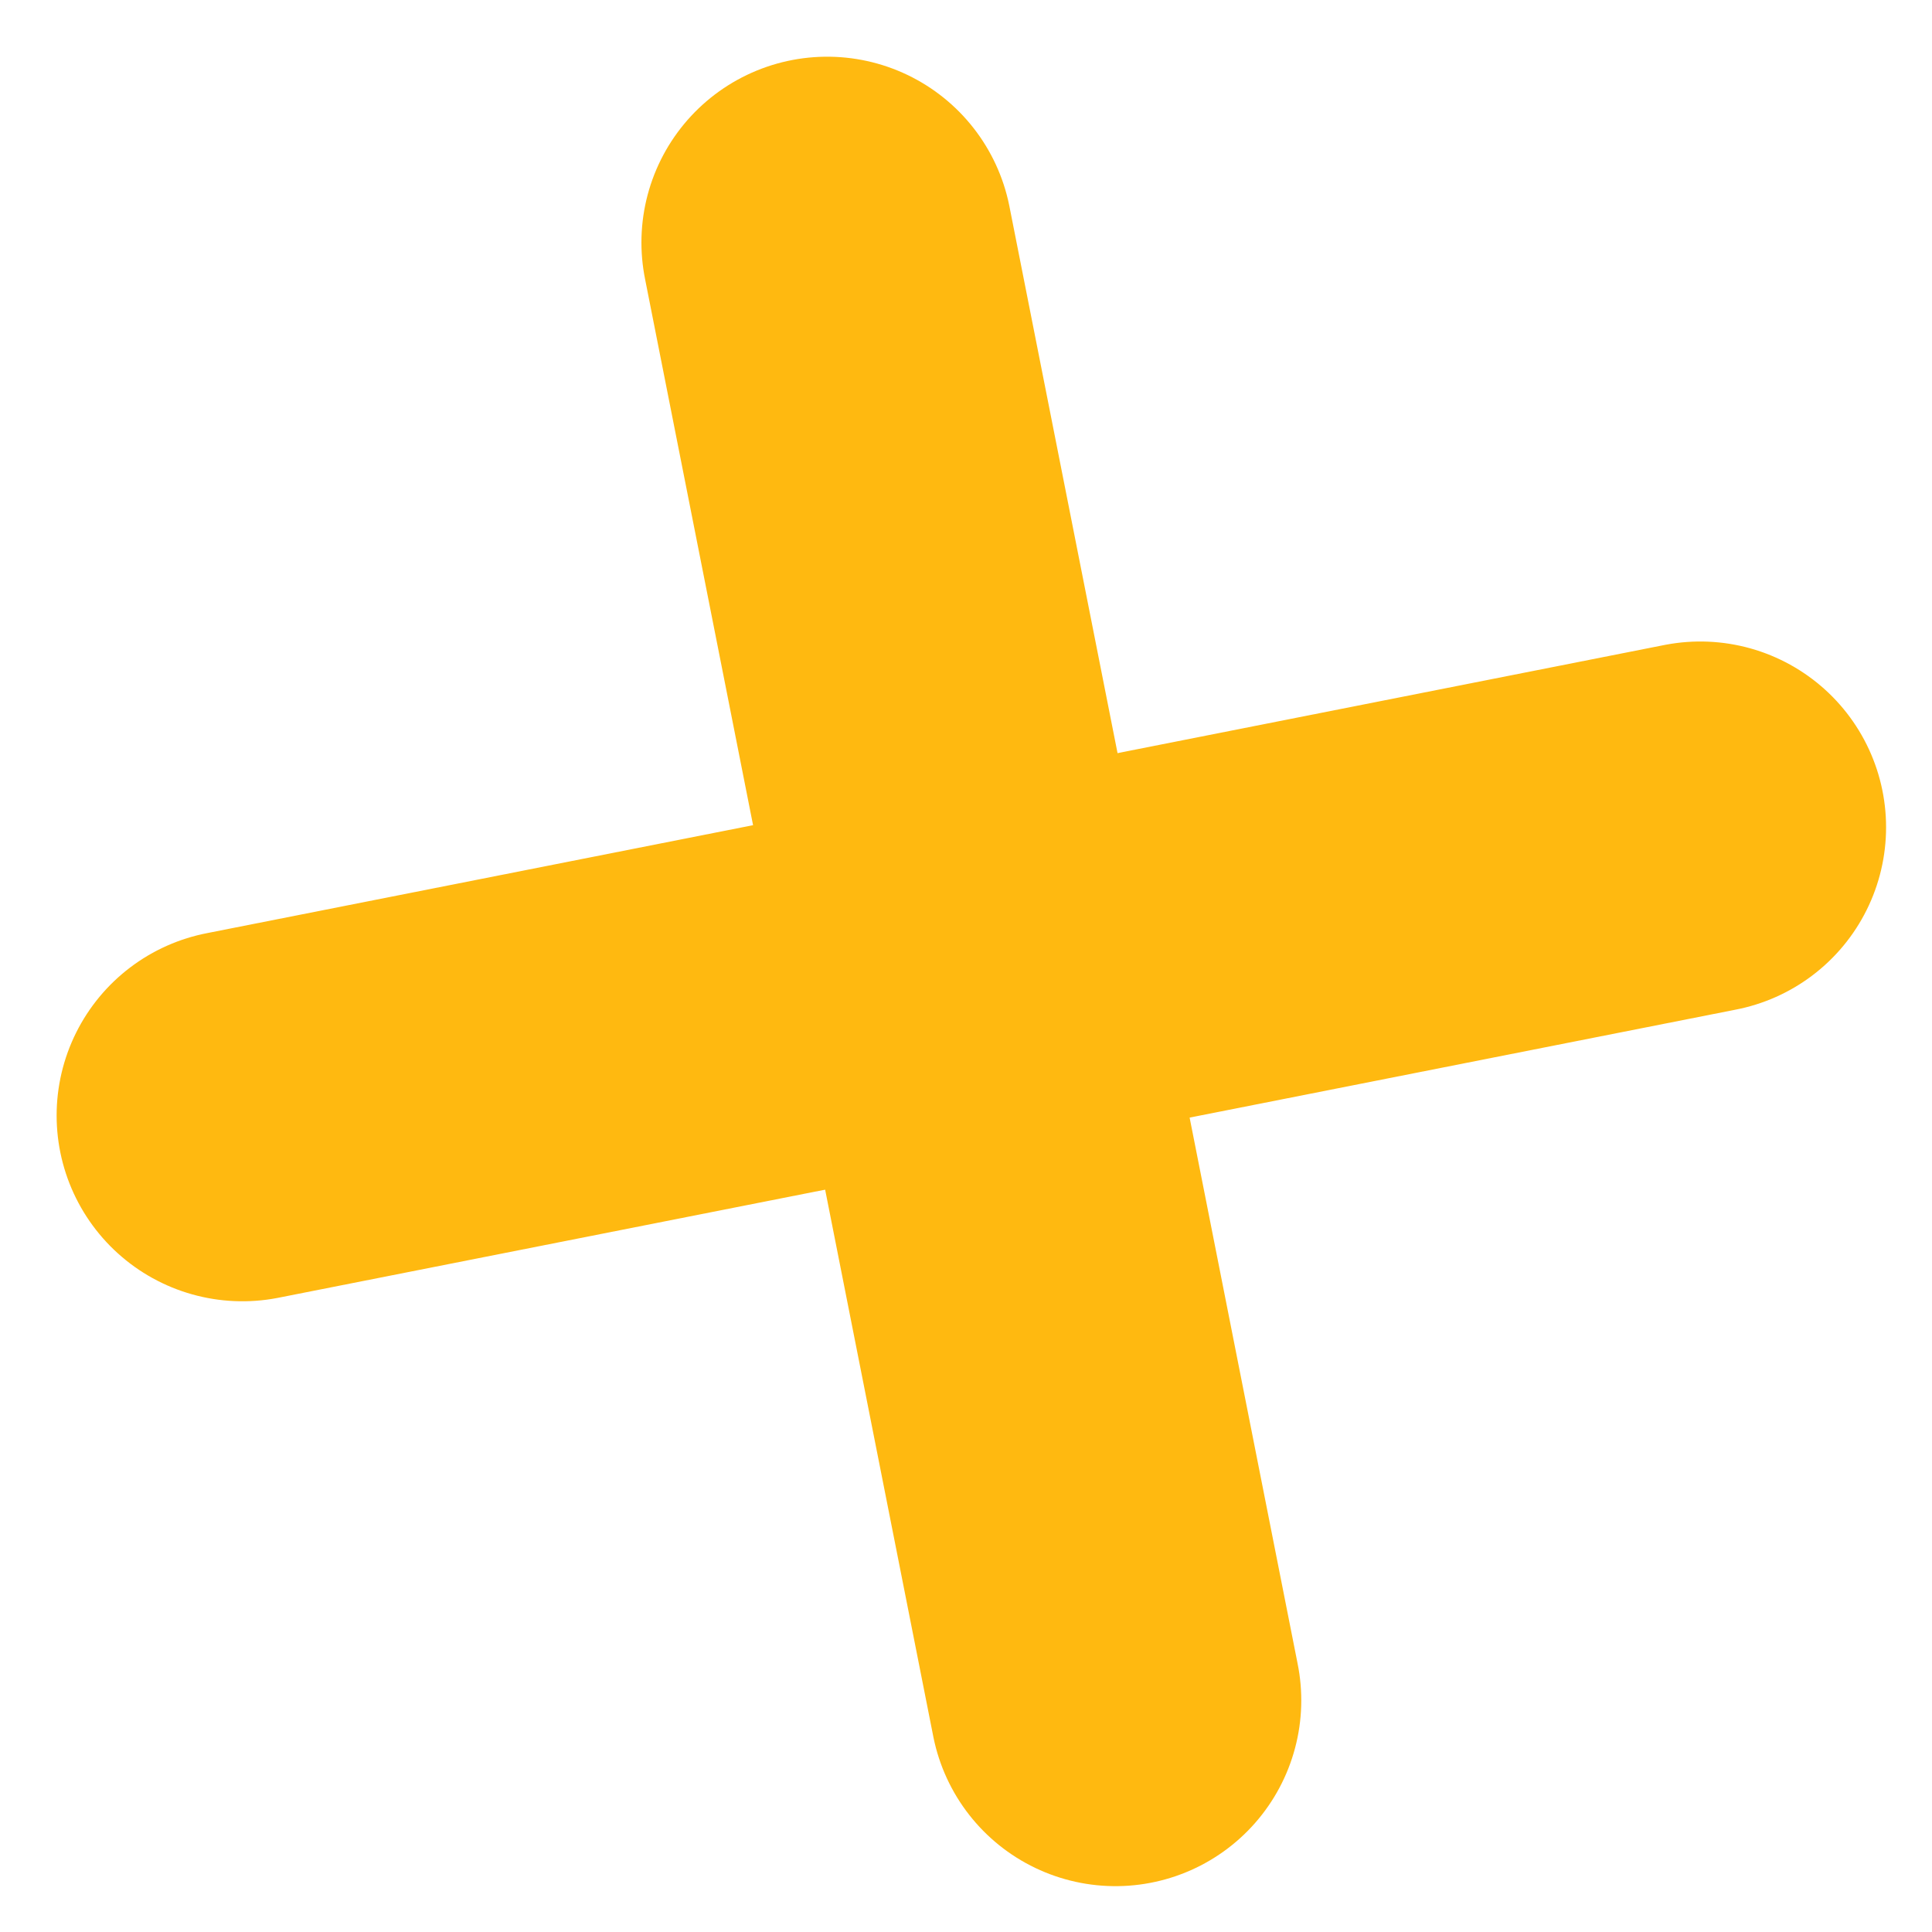 <svg width="26" height="26" viewBox="0 0 26 26" fill="none" xmlns="http://www.w3.org/2000/svg">
<path d="M11.132 3.263L15.012 22.883" stroke="#FFB910" stroke-width="5" stroke-linecap="round"/>
<path d="M3.262 15.012L22.882 11.133" stroke="#FFB910" stroke-width="5" stroke-linecap="round"/>
</svg>
